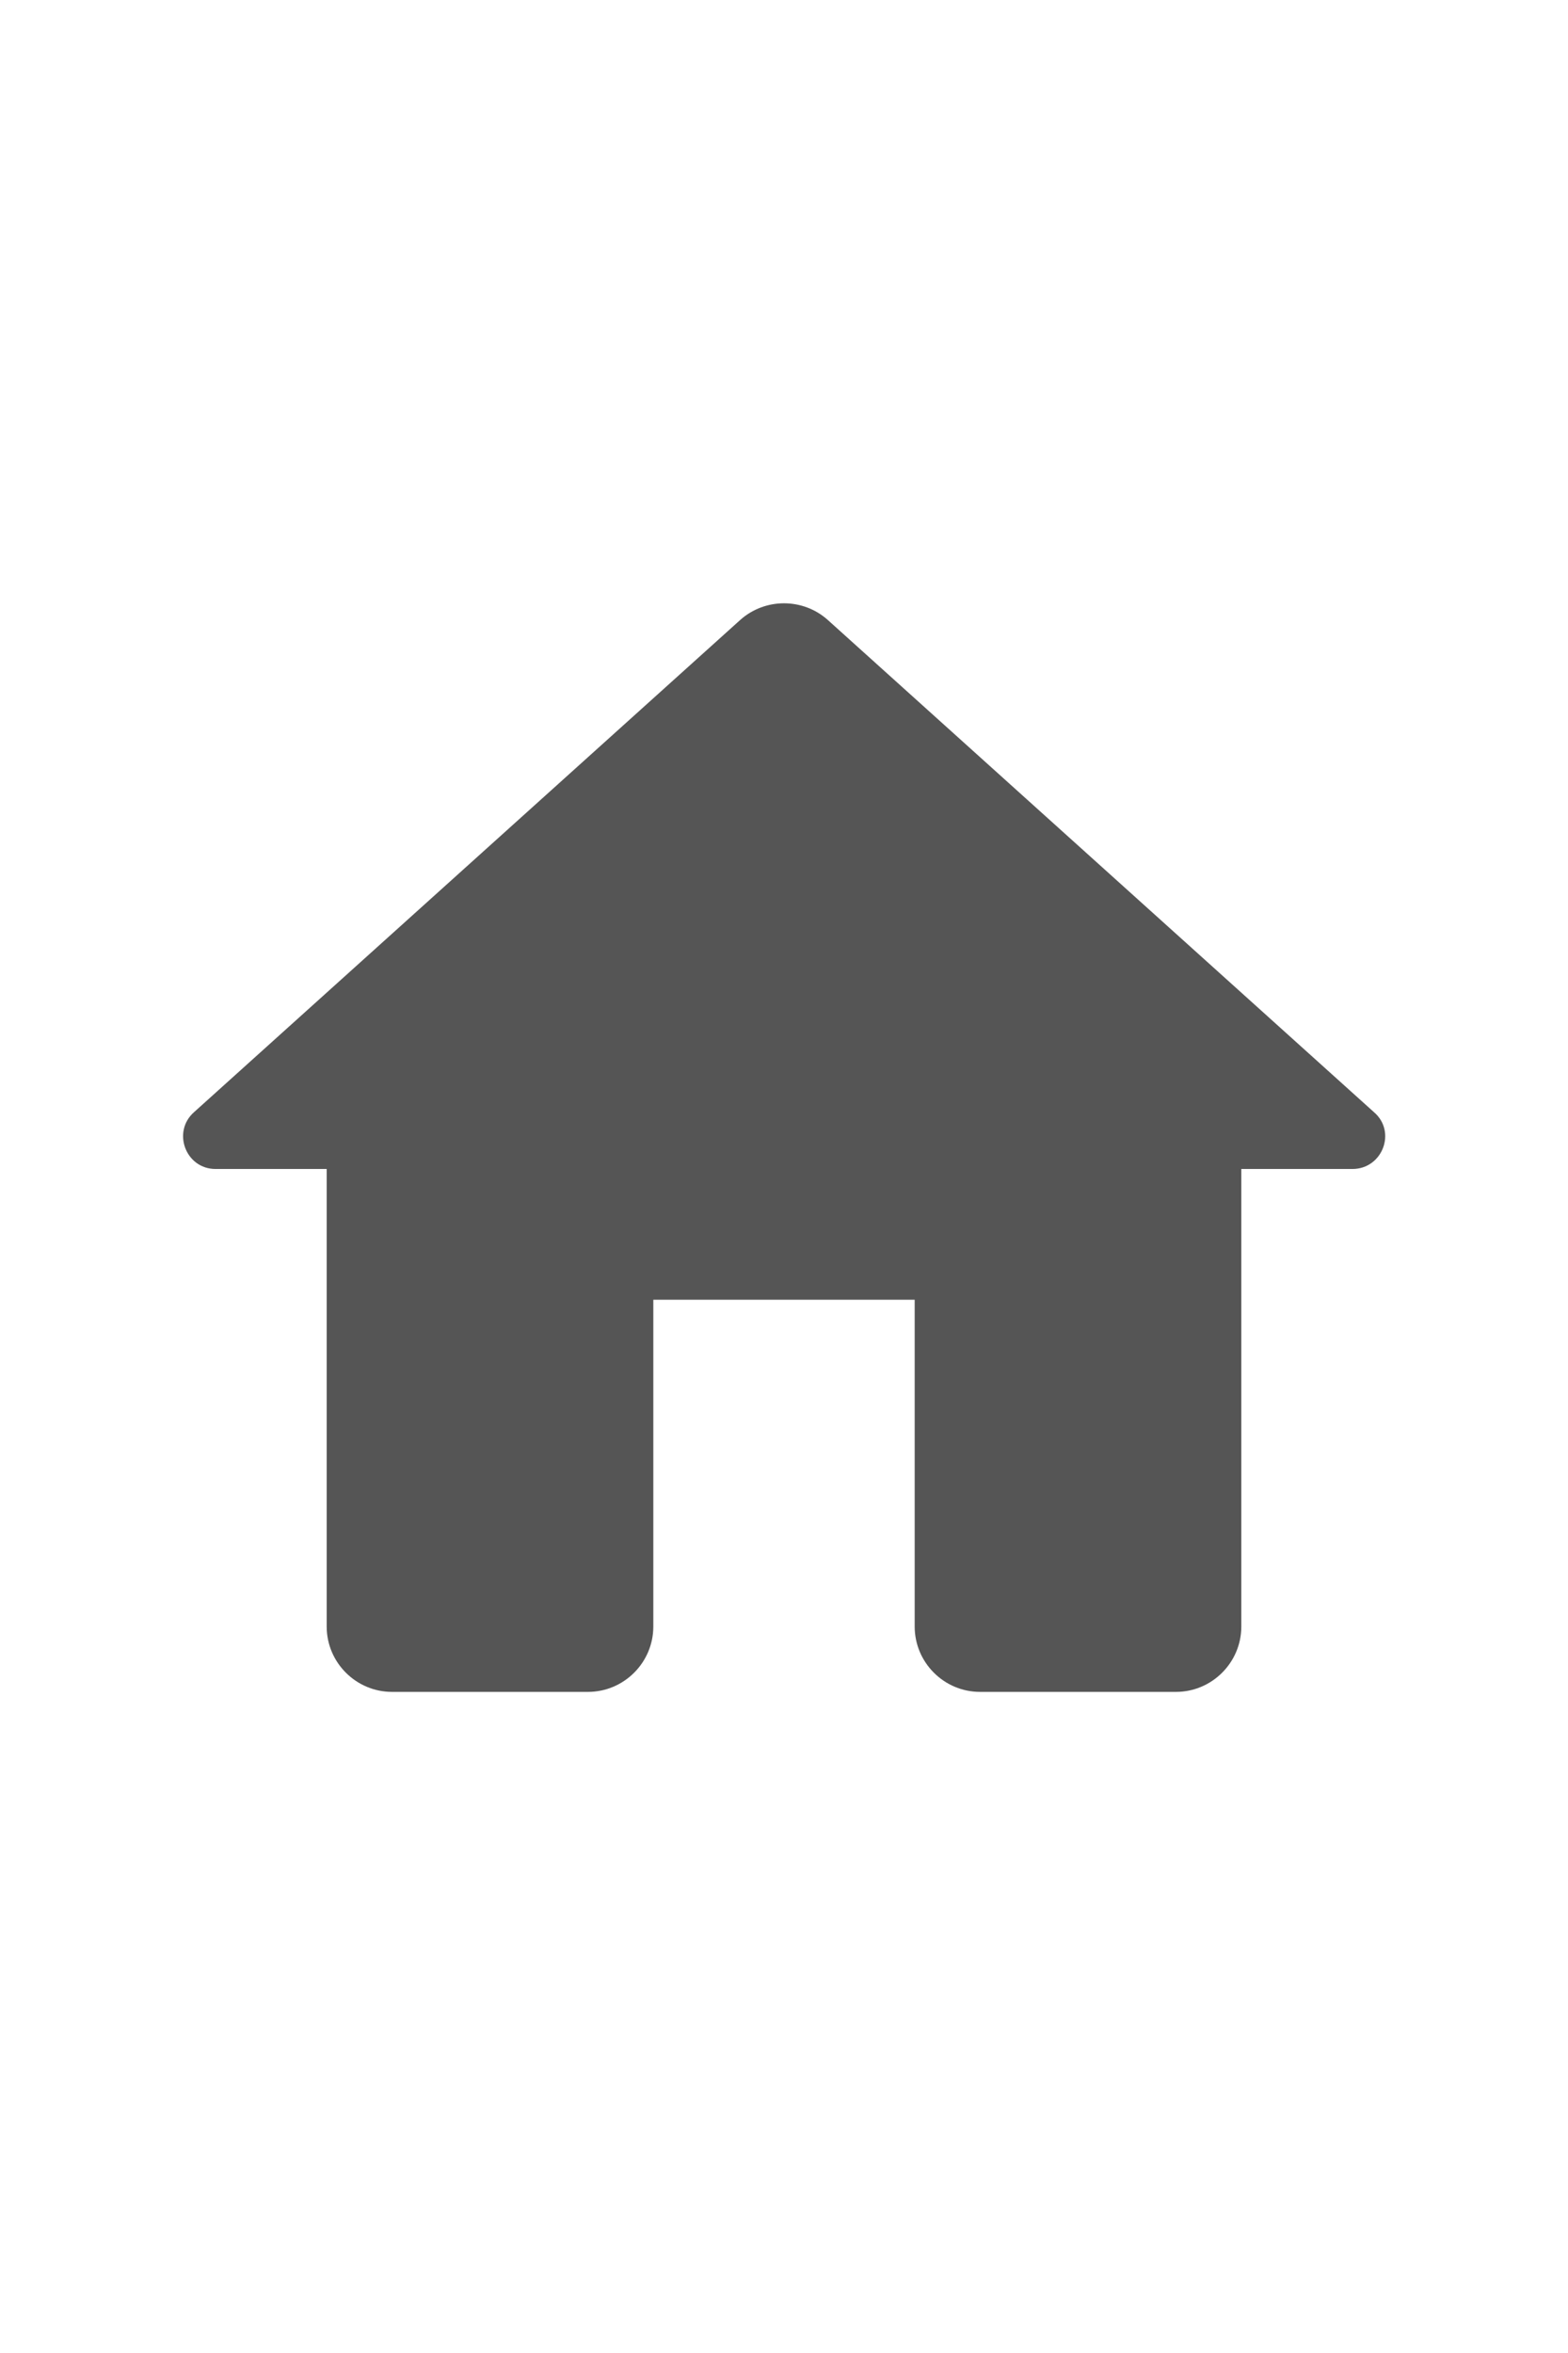 <svg width="40" height="60" viewBox="0 0 38 39" fill="none" xmlns="http://www.w3.org/2000/svg">
<path d="M15.833 30.402V22.485H22.167V30.402C22.167 31.273 22.879 31.985 23.75 31.985H28.5C29.371 31.985 30.083 31.273 30.083 30.402V19.318H32.775C33.503 19.318 33.852 18.416 33.297 17.941L20.061 6.018C19.459 5.48 18.541 5.48 17.939 6.018L4.703 17.941C4.164 18.416 4.497 19.318 5.225 19.318H7.917V30.402C7.917 31.273 8.629 31.985 9.5 31.985H14.25C15.121 31.985 15.833 31.273 15.833 30.402Z" fill="#555555"/>
</svg>
